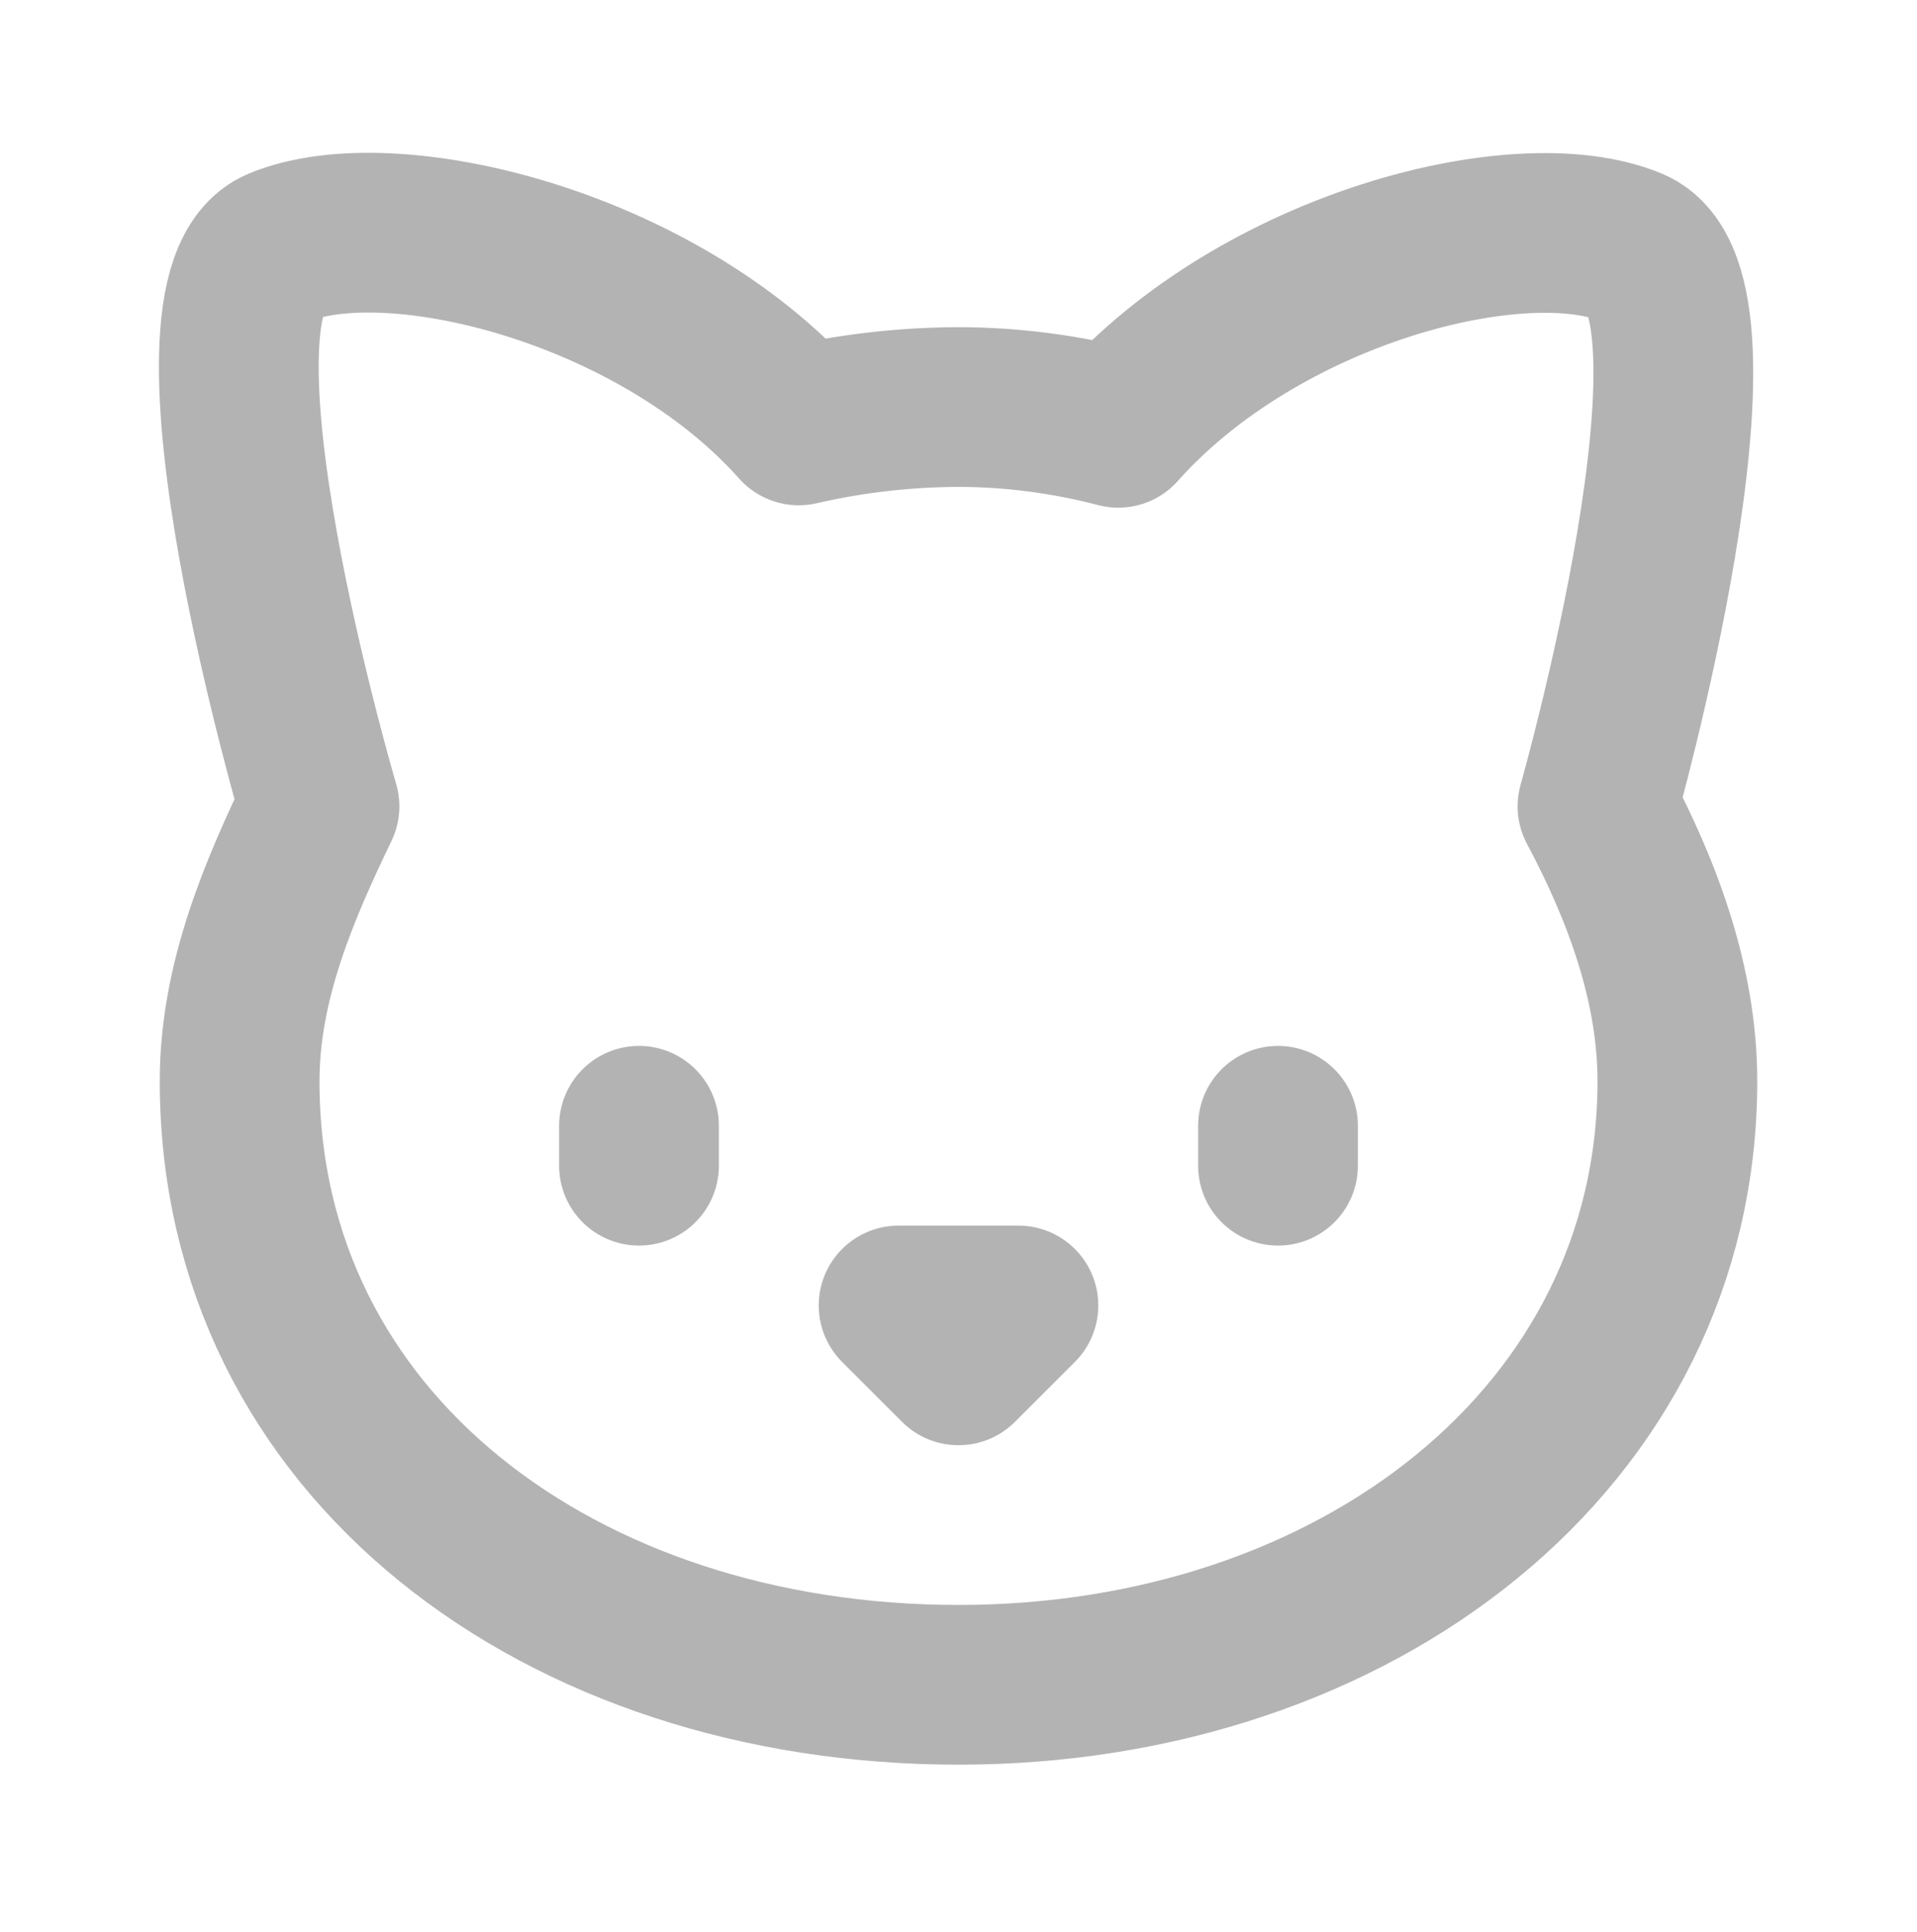 <svg width="124" height="125" viewBox="0 0 124 125" fill="none" xmlns="http://www.w3.org/2000/svg">
<path d="M62 26.334C65.461 26.334 68.975 26.799 72.333 27.677C81.53 17.343 98.321 13.004 105.503 16C112.736 18.997 103.333 52.167 103.333 52.167C106.278 57.695 108.5 63.74 108.5 69.94C108.5 92.984 87.678 109 62 109C36.321 109 15.5 93.5 15.5 69.94C15.5 63.482 18.083 57.54 20.666 52.167C20.666 52.167 10.901 18.997 18.083 16C25.265 13.004 42.47 17.189 51.666 27.522C55.056 26.742 58.522 26.344 62 26.334Z" stroke="black" stroke-opacity="0.3" stroke-width="10.333" stroke-linecap="round" stroke-linejoin="round"/>
<path d="M41.333 72.833V75.417" stroke="black" stroke-opacity="0.3" stroke-width="10.333" stroke-linecap="round" stroke-linejoin="round"/>
<path d="M82.667 72.833V75.417" stroke="black" stroke-opacity="0.3" stroke-width="10.333" stroke-linecap="round" stroke-linejoin="round"/>
<path d="M58.125 84.458H65.875L62 88.333L58.125 84.458Z" stroke="black" stroke-opacity="0.3" stroke-width="10.333" stroke-linecap="round" stroke-linejoin="round"/>
</svg>
